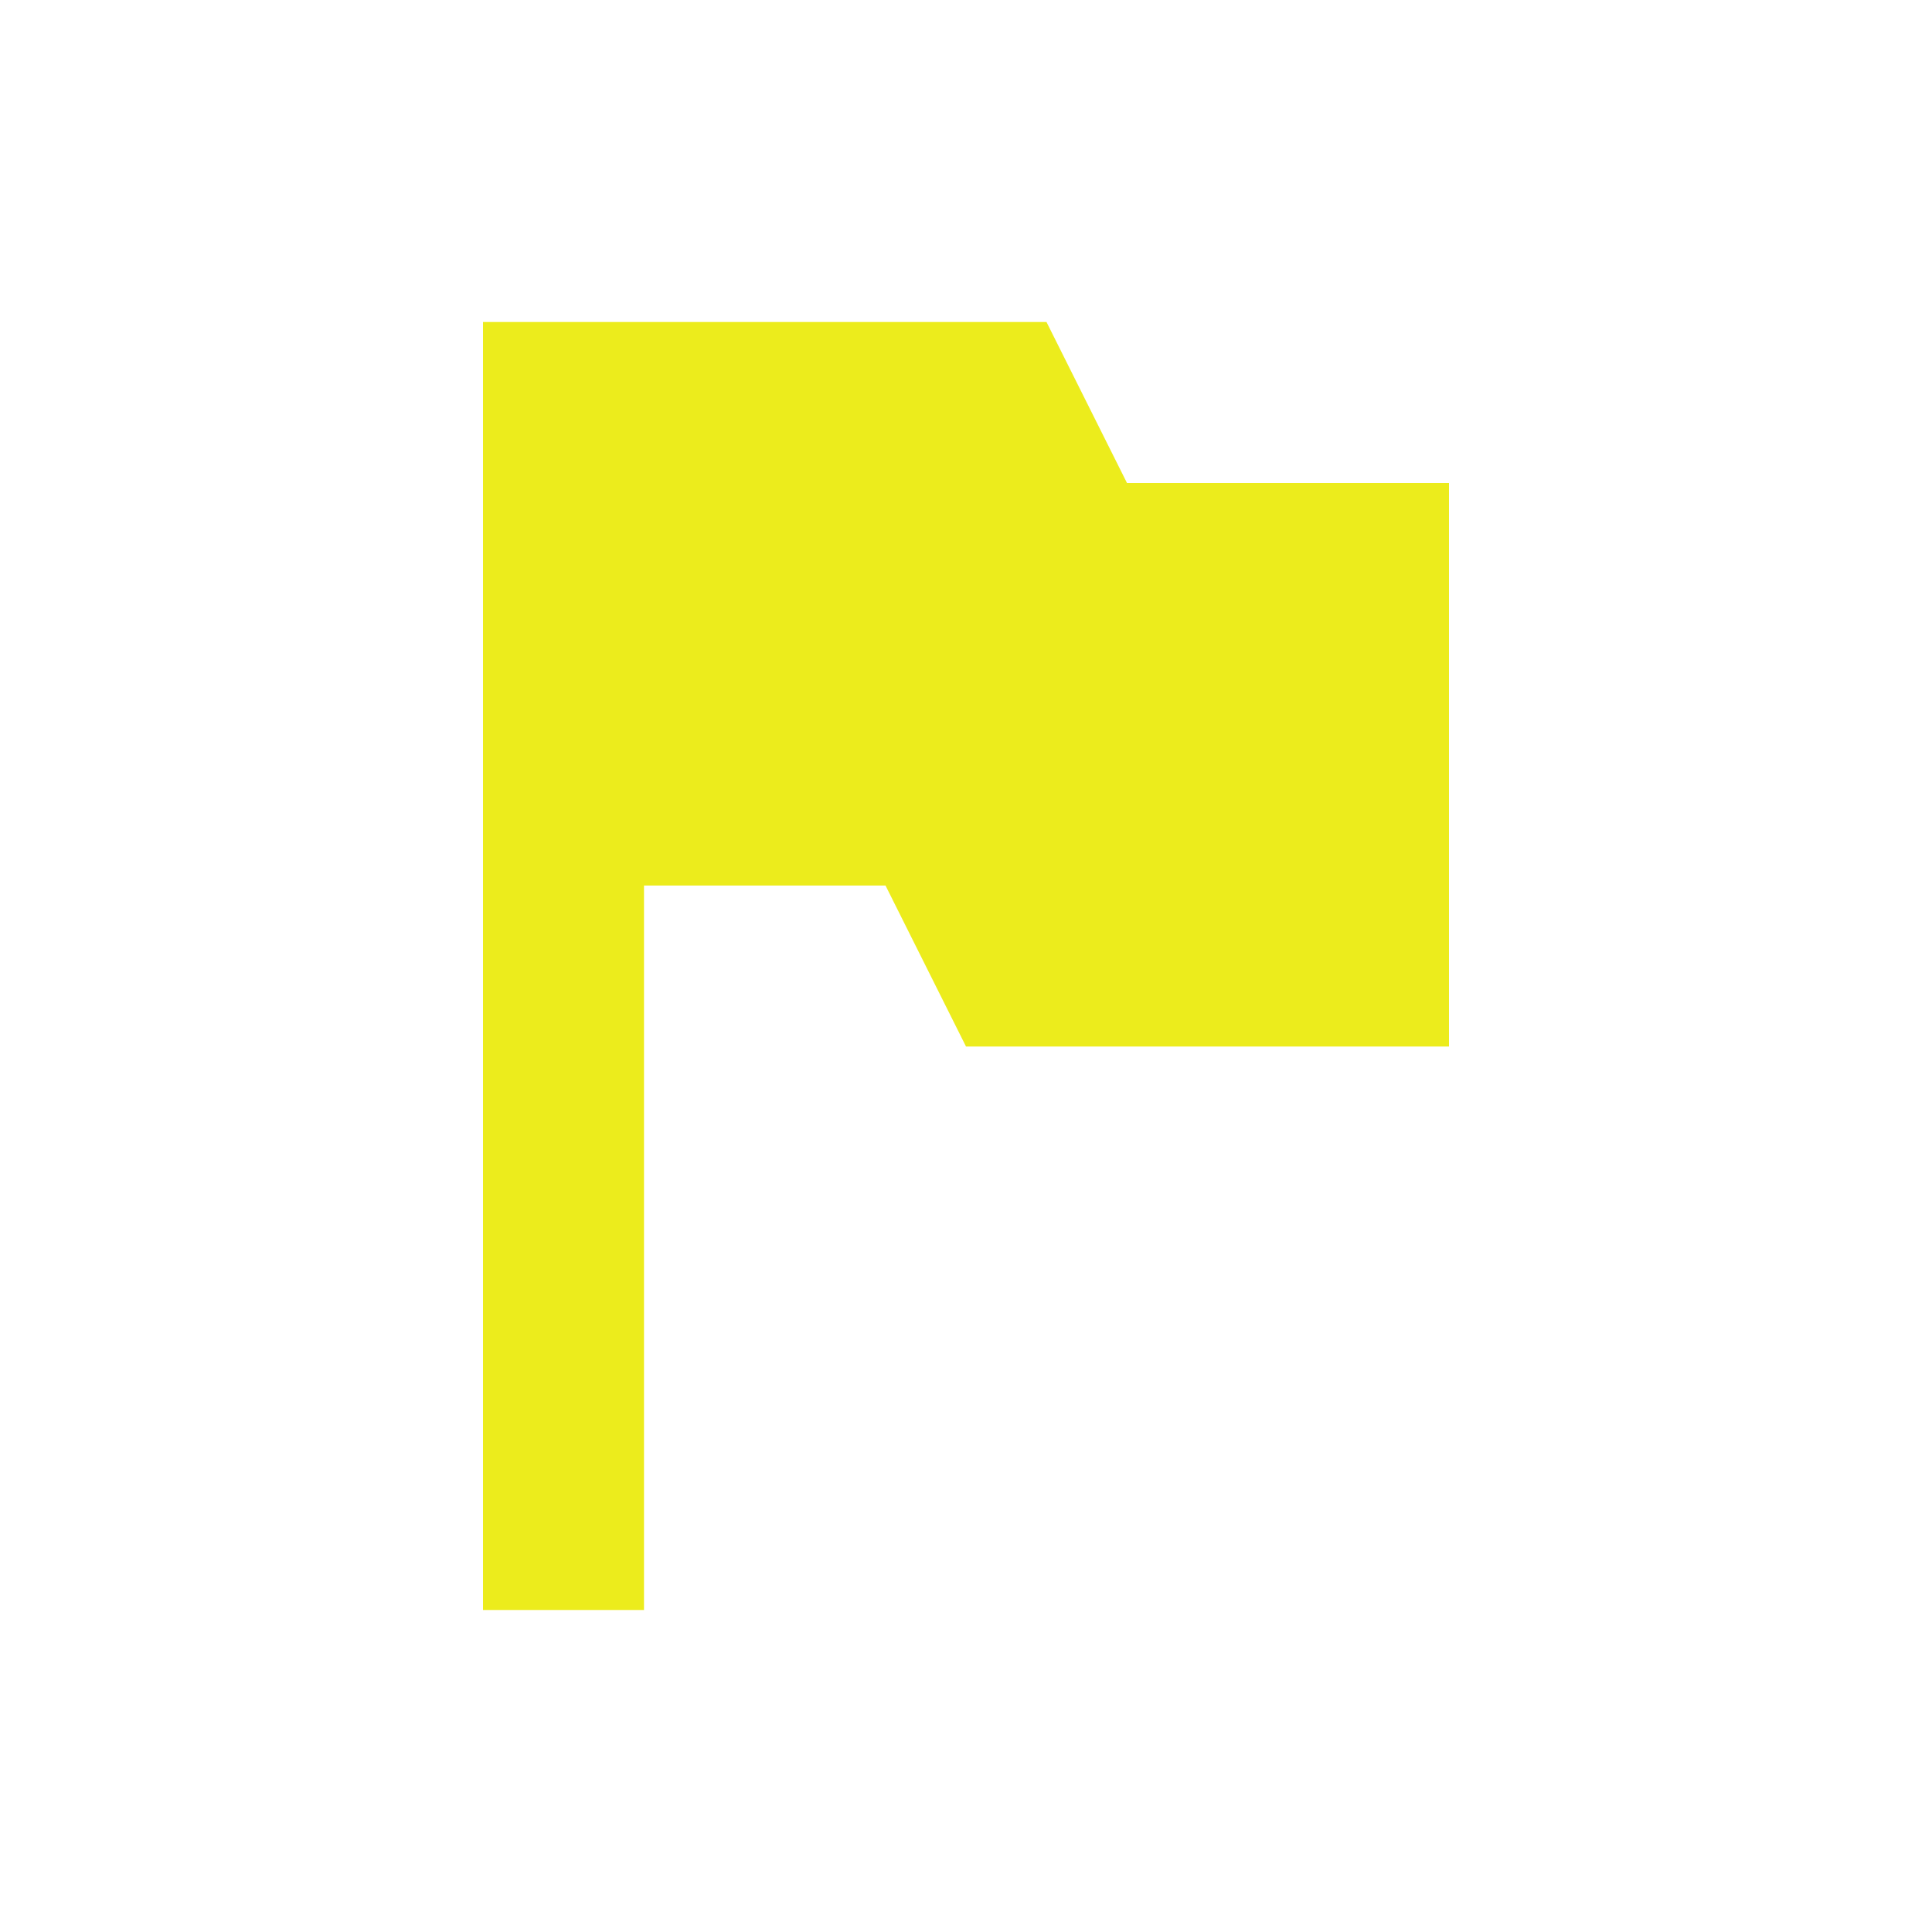 <svg xmlns="http://www.w3.org/2000/svg" width="24" height="24"><defs><style id="current-color-scheme"></style></defs><path d="M6 4v16h2v-9h3l1 2h6V6h-4l-1-2H6z" fill="currentColor" color="#ecec1c"/></svg>
